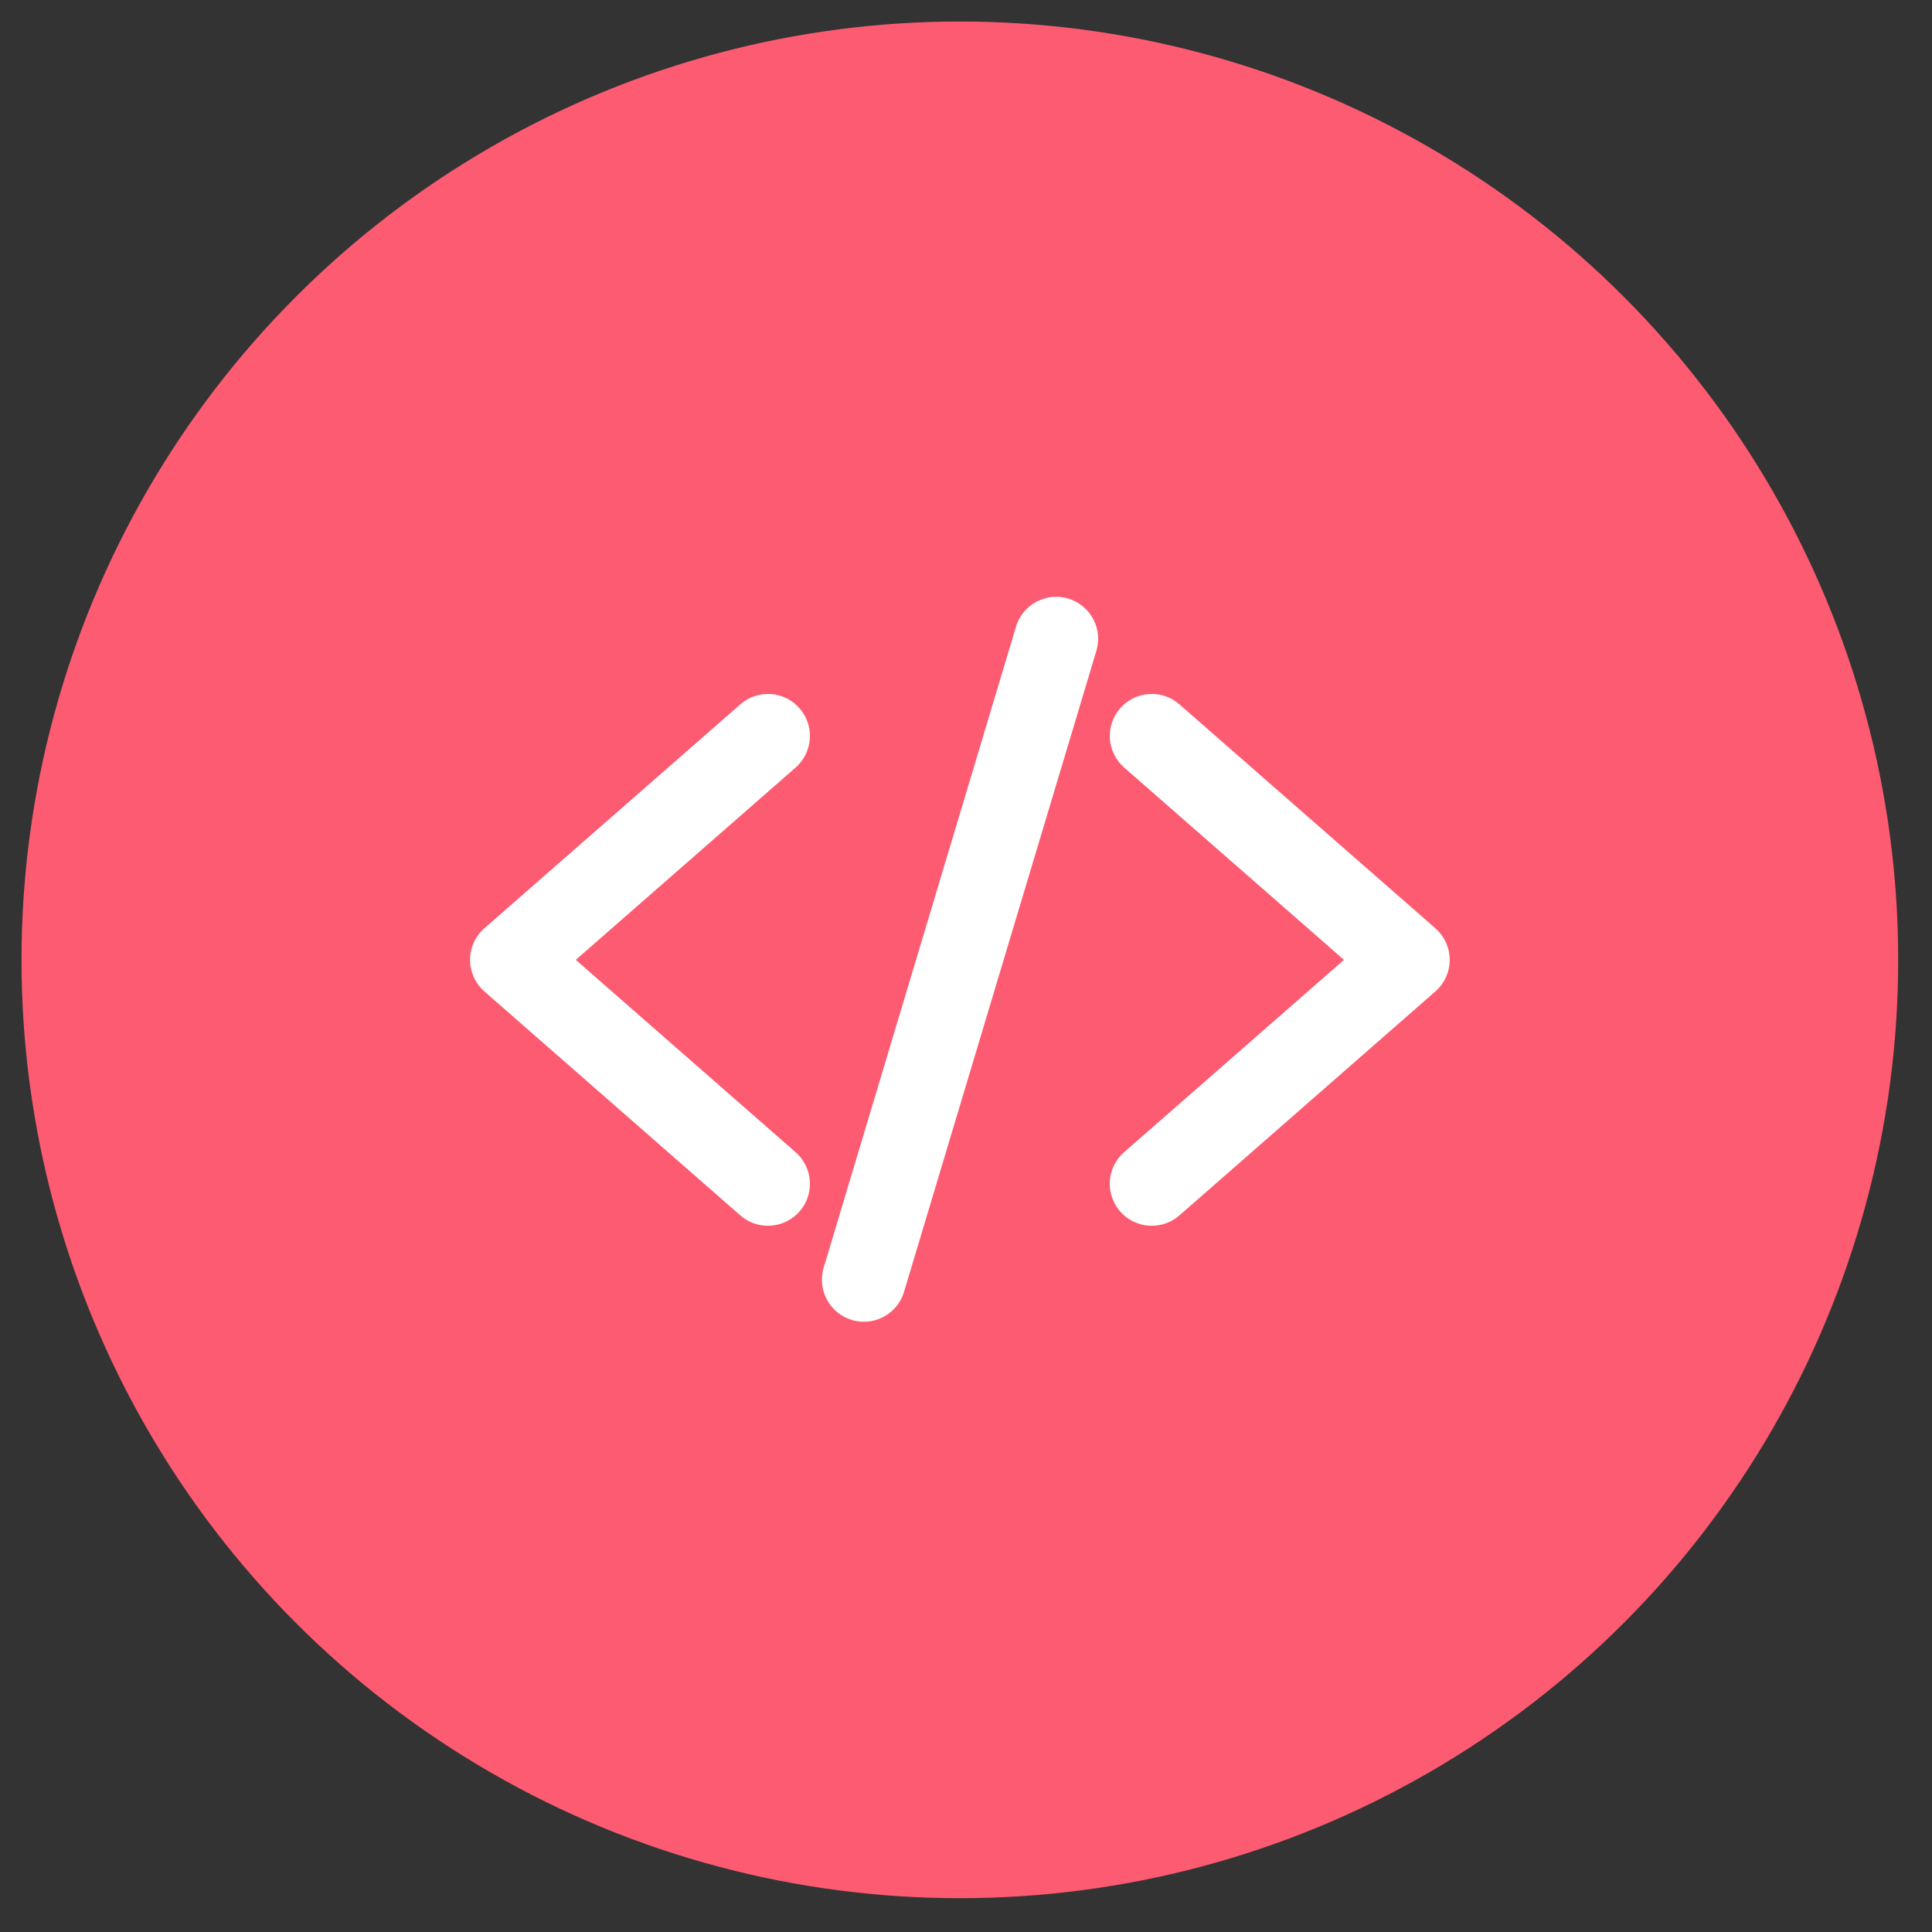 <svg width="38" height="38" viewBox="0 0 38 38" fill="none" xmlns="http://www.w3.org/2000/svg">
<rect x="0" y="0" width="38" height="38" fill="#333333" stroke="none"/>
<circle cx="18.879" cy="18.879" r="18.456" fill="#FD5B71"/>
<g clip-path="url(#clip0_2678_72)">
<path d="M15.104 24.109C14.904 24.11 14.711 24.037 14.561 23.905L9.527 19.5C9.439 19.423 9.368 19.327 9.319 19.22C9.271 19.113 9.245 18.997 9.245 18.879C9.245 18.762 9.271 18.645 9.319 18.538C9.368 18.431 9.439 18.335 9.527 18.258L14.561 13.854C14.726 13.709 14.941 13.636 15.159 13.651C15.378 13.665 15.582 13.766 15.726 13.931C15.87 14.096 15.943 14.311 15.929 14.53C15.914 14.748 15.813 14.952 15.649 15.097L11.325 18.879L15.648 22.662C15.775 22.772 15.864 22.919 15.905 23.082C15.946 23.245 15.937 23.417 15.878 23.574C15.819 23.731 15.713 23.867 15.575 23.962C15.436 24.058 15.272 24.109 15.104 24.109Z" fill="white"/>
<path d="M22.654 24.109C22.486 24.11 22.322 24.058 22.184 23.963C22.046 23.867 21.94 23.732 21.881 23.574C21.822 23.417 21.812 23.245 21.853 23.082C21.894 22.919 21.984 22.772 22.11 22.662L26.434 18.879L22.111 15.097C21.946 14.952 21.845 14.748 21.83 14.53C21.816 14.311 21.889 14.096 22.033 13.931C22.177 13.766 22.381 13.665 22.599 13.651C22.818 13.636 23.033 13.709 23.198 13.854L28.232 18.258C28.32 18.335 28.391 18.431 28.44 18.538C28.488 18.645 28.514 18.762 28.514 18.879C28.514 18.997 28.488 19.113 28.44 19.22C28.391 19.327 28.32 19.423 28.232 19.5L23.198 23.905C23.048 24.037 22.855 24.11 22.654 24.109Z" fill="white"/>
<path d="M16.992 25.997C16.863 25.997 16.736 25.967 16.621 25.909C16.506 25.851 16.407 25.768 16.33 25.665C16.253 25.561 16.201 25.442 16.179 25.315C16.156 25.189 16.164 25.058 16.2 24.935L19.976 12.351C20.004 12.245 20.054 12.145 20.121 12.057C20.189 11.97 20.274 11.897 20.37 11.843C20.467 11.789 20.573 11.755 20.683 11.743C20.793 11.731 20.904 11.741 21.01 11.772C21.116 11.804 21.214 11.857 21.299 11.927C21.384 11.997 21.455 12.084 21.506 12.182C21.557 12.28 21.588 12.387 21.597 12.497C21.606 12.607 21.592 12.718 21.558 12.823L17.782 25.407C17.732 25.577 17.627 25.727 17.485 25.833C17.342 25.939 17.169 25.997 16.992 25.997Z" fill="white"/>
</g>
<defs>
<clipPath id="clip0_2678_72">
<rect width="20.134" height="20.134" fill="white" transform="translate(8.812 8.812)"/>
</clipPath>
</defs>
</svg>
